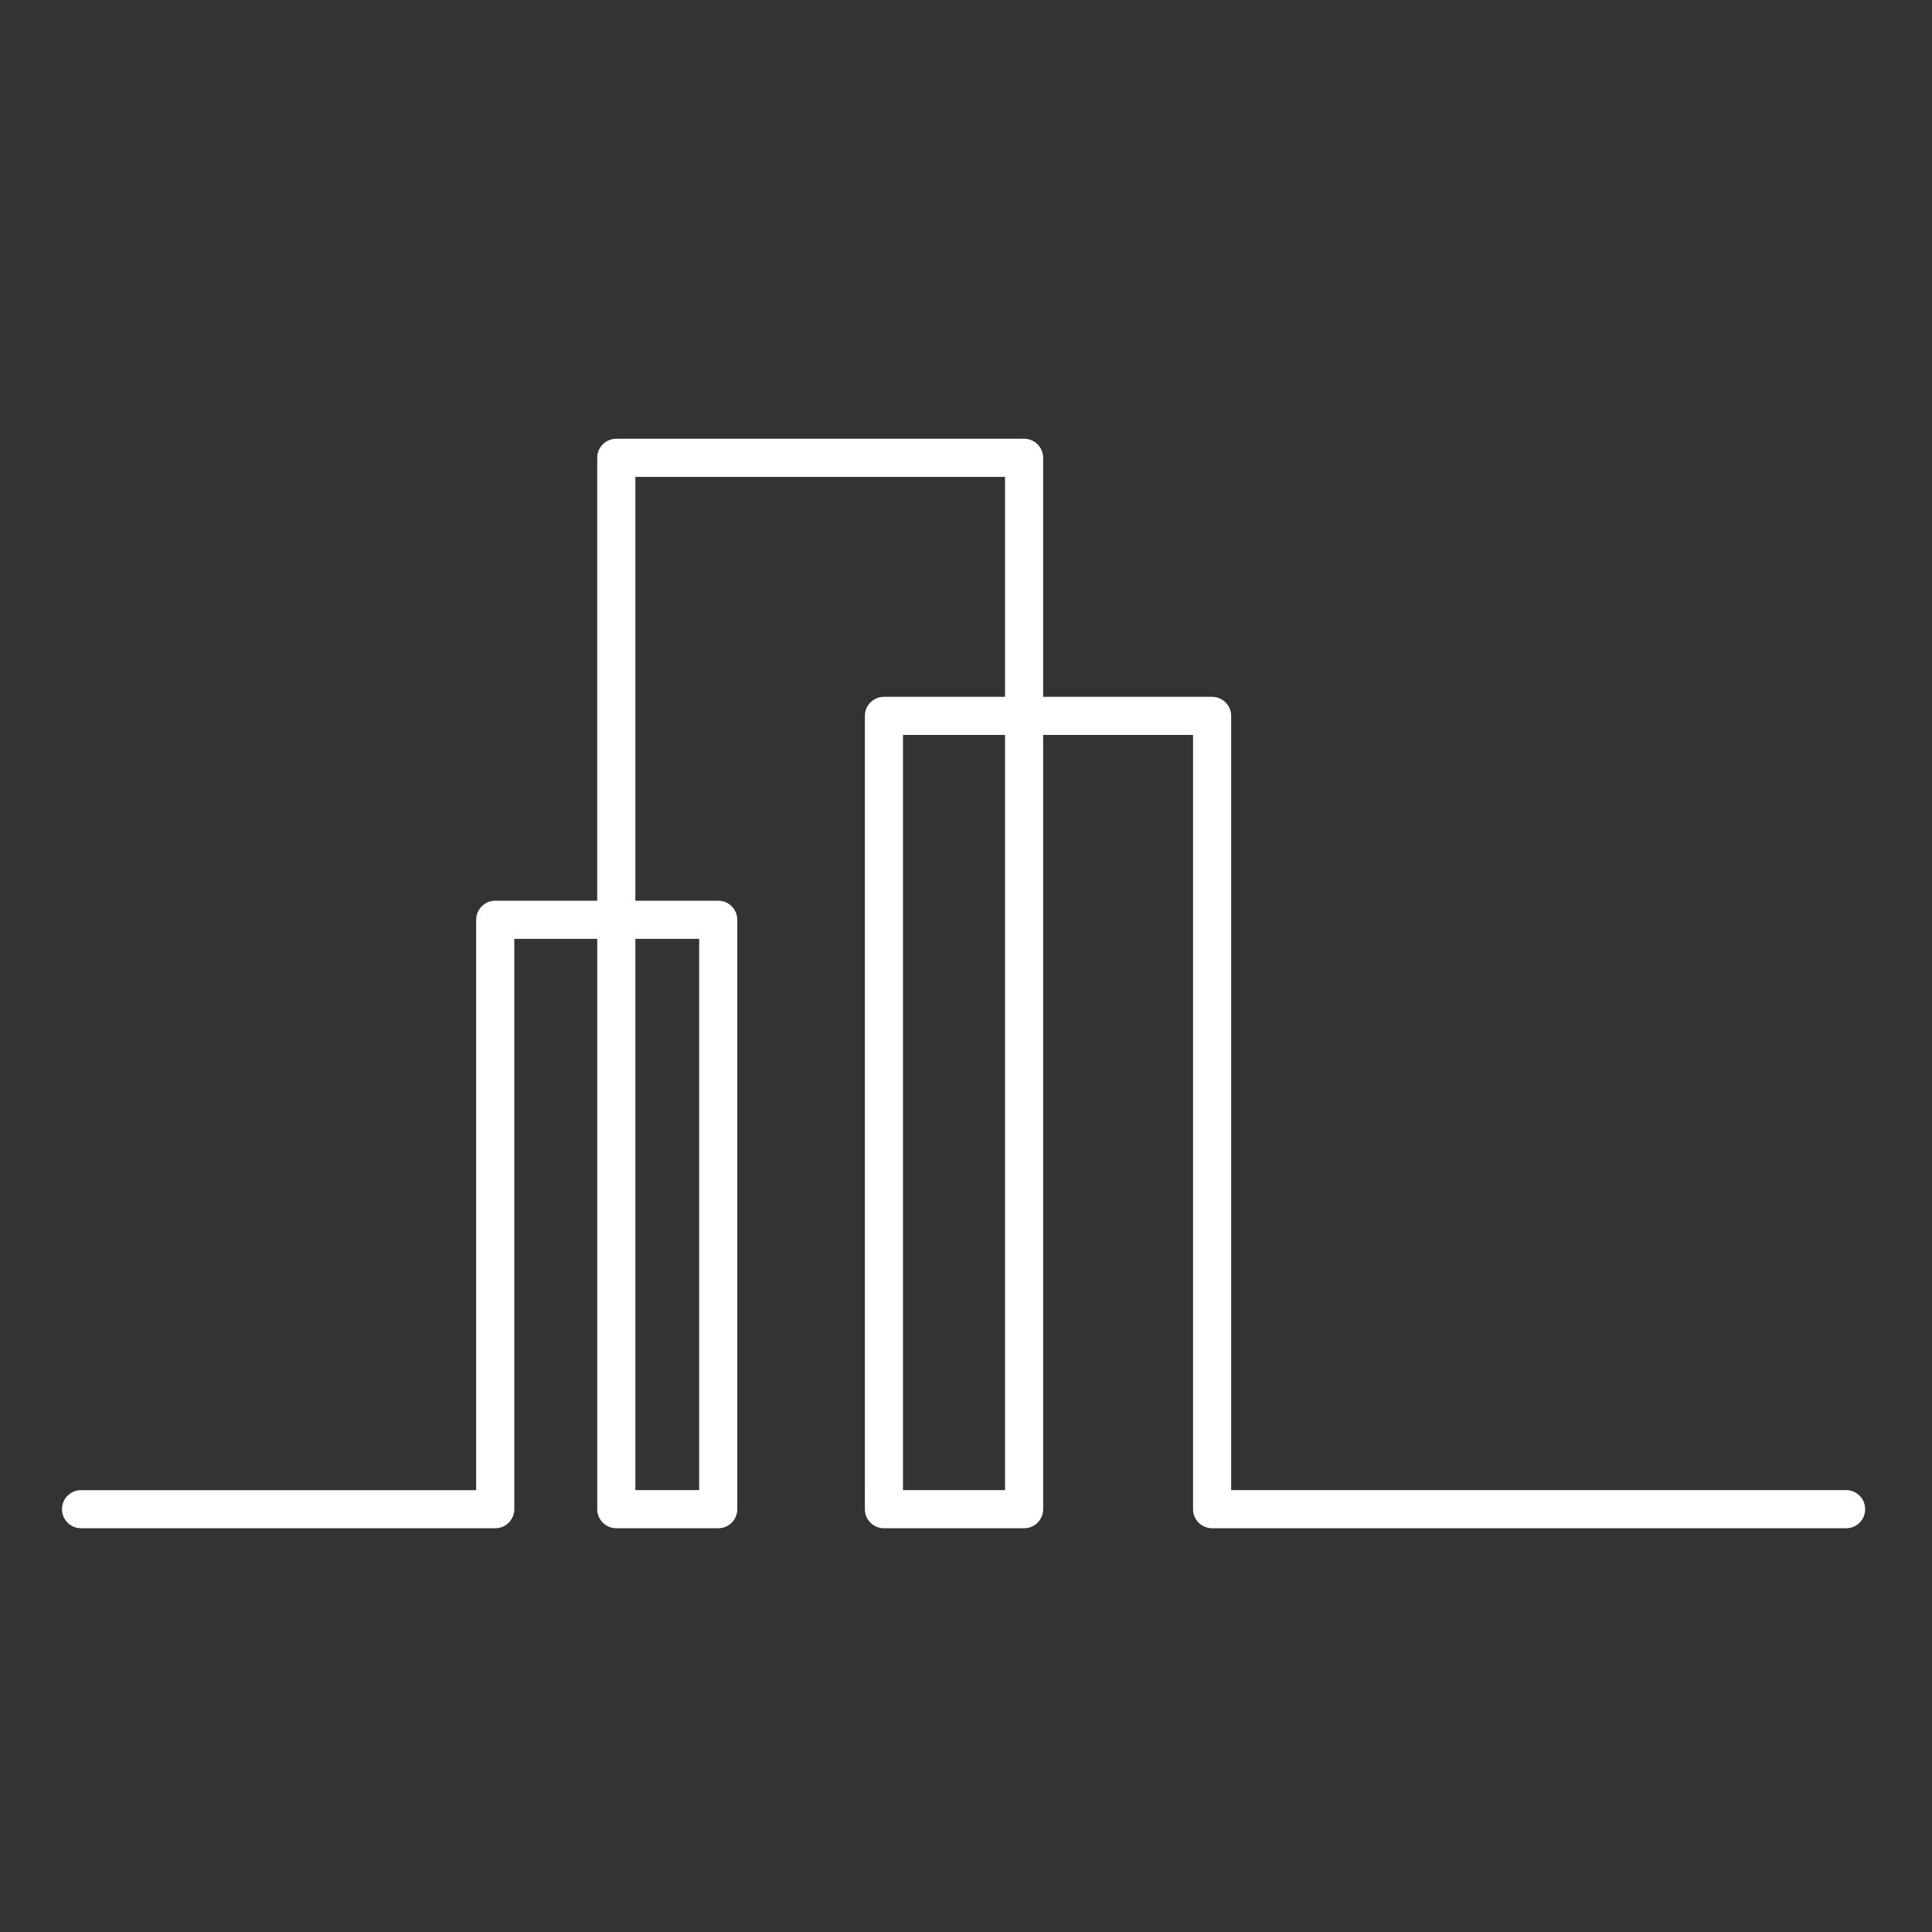 <?xml version="1.0" encoding="utf-8"?>
<!-- Generator: Adobe Illustrator 16.0.3, SVG Export Plug-In . SVG Version: 6.00 Build 0)  -->
<!DOCTYPE svg PUBLIC "-//W3C//DTD SVG 1.1//EN" "http://www.w3.org/Graphics/SVG/1.1/DTD/svg11.dtd">
<svg version="1.1" id="Capa_1" xmlns="http://www.w3.org/2000/svg" xmlns:xlink="http://www.w3.org/1999/xlink" x="0px" y="0px"
	 width="150px" height="150px" viewBox="0 0 150 150" enable-background="new 0 0 150 150" xml:space="preserve">
<rect x="0" y="0" width="150" height="150" fill="#333333" stroke="none"/>
<path style="fill: #fff;" d="M143.333,118.653H94.107c-0.817,0-1.479-0.662-1.479-1.479V57.061H80.991v60.113c0,0.817-0.663,1.479-1.48,1.479H68.628
	c-0.816,0-1.479-0.662-1.479-1.479V55.58c0-0.817,0.663-1.479,1.479-1.479h9.402V37.025H49.329v32.907h6.436
	c0.817,0,1.479,0.663,1.479,1.479v45.763c0,0.817-0.663,1.479-1.479,1.479h-7.916c-0.817,0-1.48-0.662-1.48-1.479V72.892H39.93
	v44.282c0,0.817-0.663,1.479-1.48,1.479H6.293c-0.817,0-1.48-0.662-1.48-1.479s0.663-1.48,1.48-1.48H36.97V71.411
	c0-0.817,0.663-1.479,1.48-1.479h7.918V35.544c0-0.817,0.663-1.48,1.48-1.48h31.662c0.817,0,1.48,0.663,1.48,1.48v18.556h13.116
	c0.817,0,1.48,0.662,1.48,1.479v60.113h47.745c0.817,0,1.479,0.663,1.479,1.48S144.15,118.653,143.333,118.653 M70.109,115.693
	h7.921V57.06h-7.921V115.693z M49.329,115.693h4.955V72.892h-4.955V115.693z"/>
</svg>
